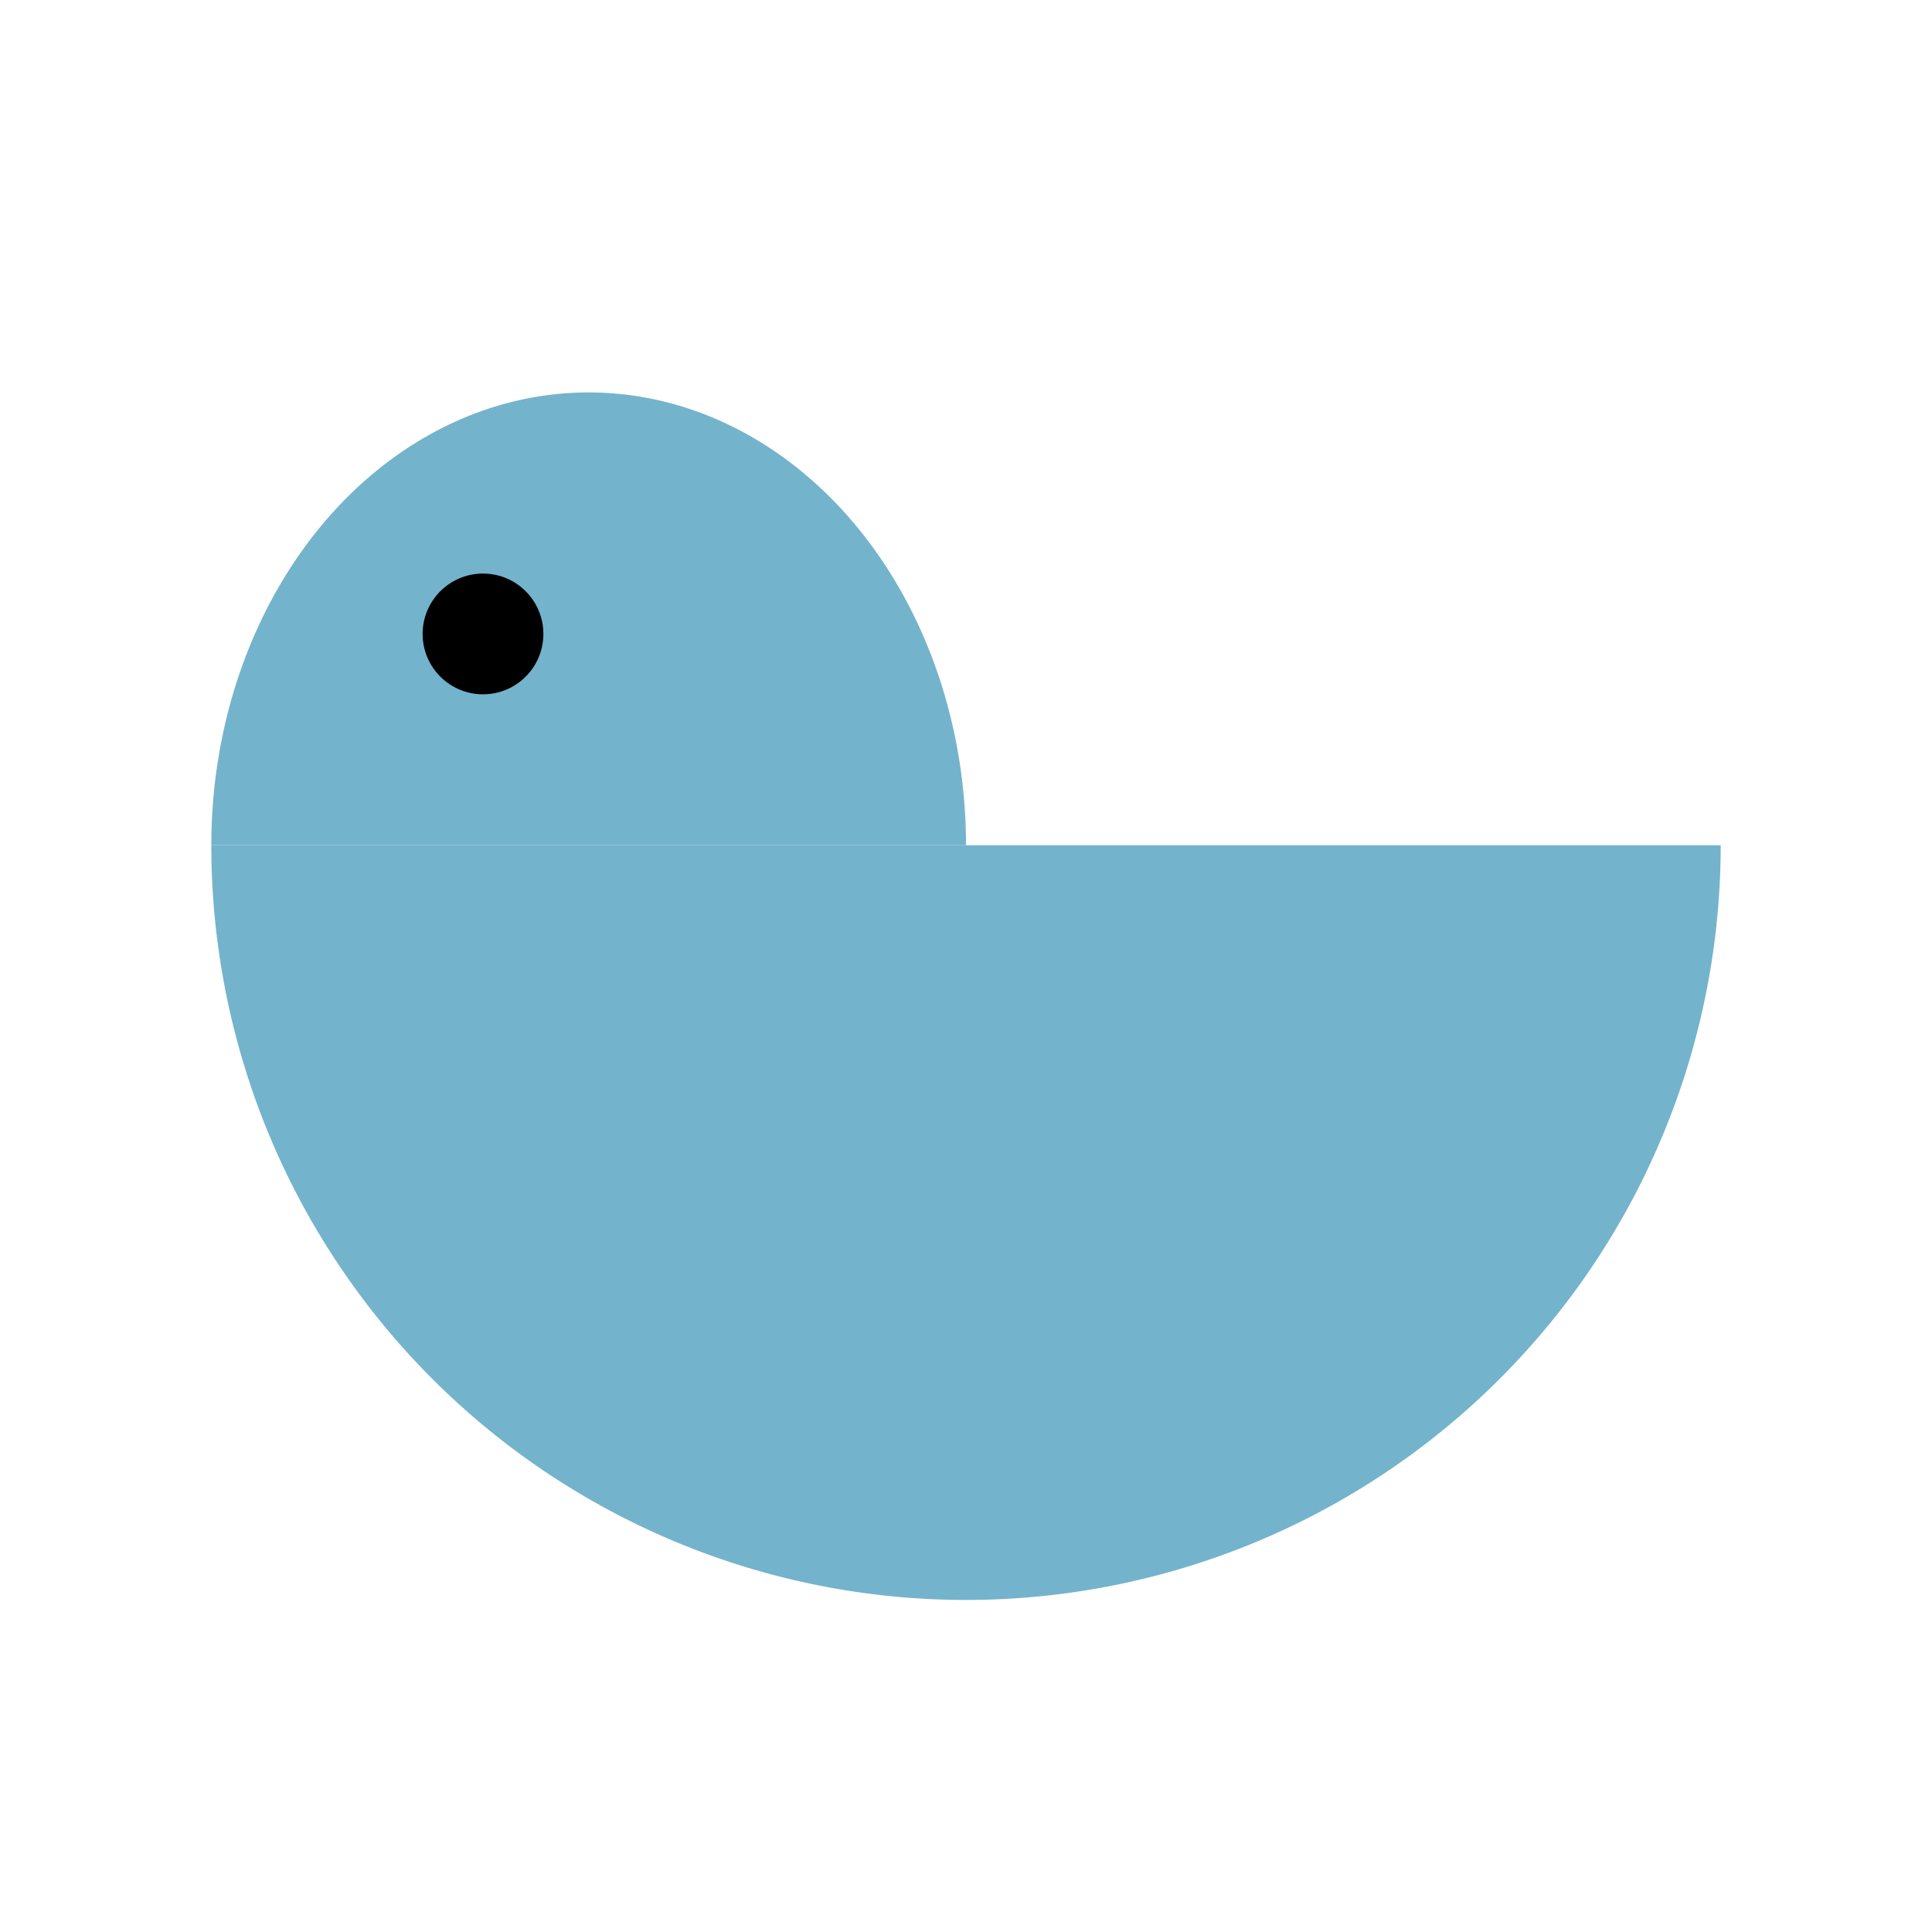 <svg version="1.1" width="384" height="384" xmlns="http://www.w3.org/2000/svg"
     style="background-color: rgba(0,0,0,0);">
    <!--
    Color rgb(116, 179, 204) comes from:
    https://web.archive.org/web/20210803011441/https://github.com/GitHubPang
    -->
    <g transform="translate(0 -24)">
        <path d="M 42 192
             A 150 150 0 0 0 342 192
             Z"
              fill="rgb(116, 179, 204)"
              stroke-width="0"
        />
        <path d="M 42 192
             A 75 90 0 0 1 192 192
             Z"
              fill="rgb(116, 179, 204)"
              stroke-width="0"
        />
        <circle cx="96" cy="150" r="12" fill="#000000"/>
    </g>
</svg>